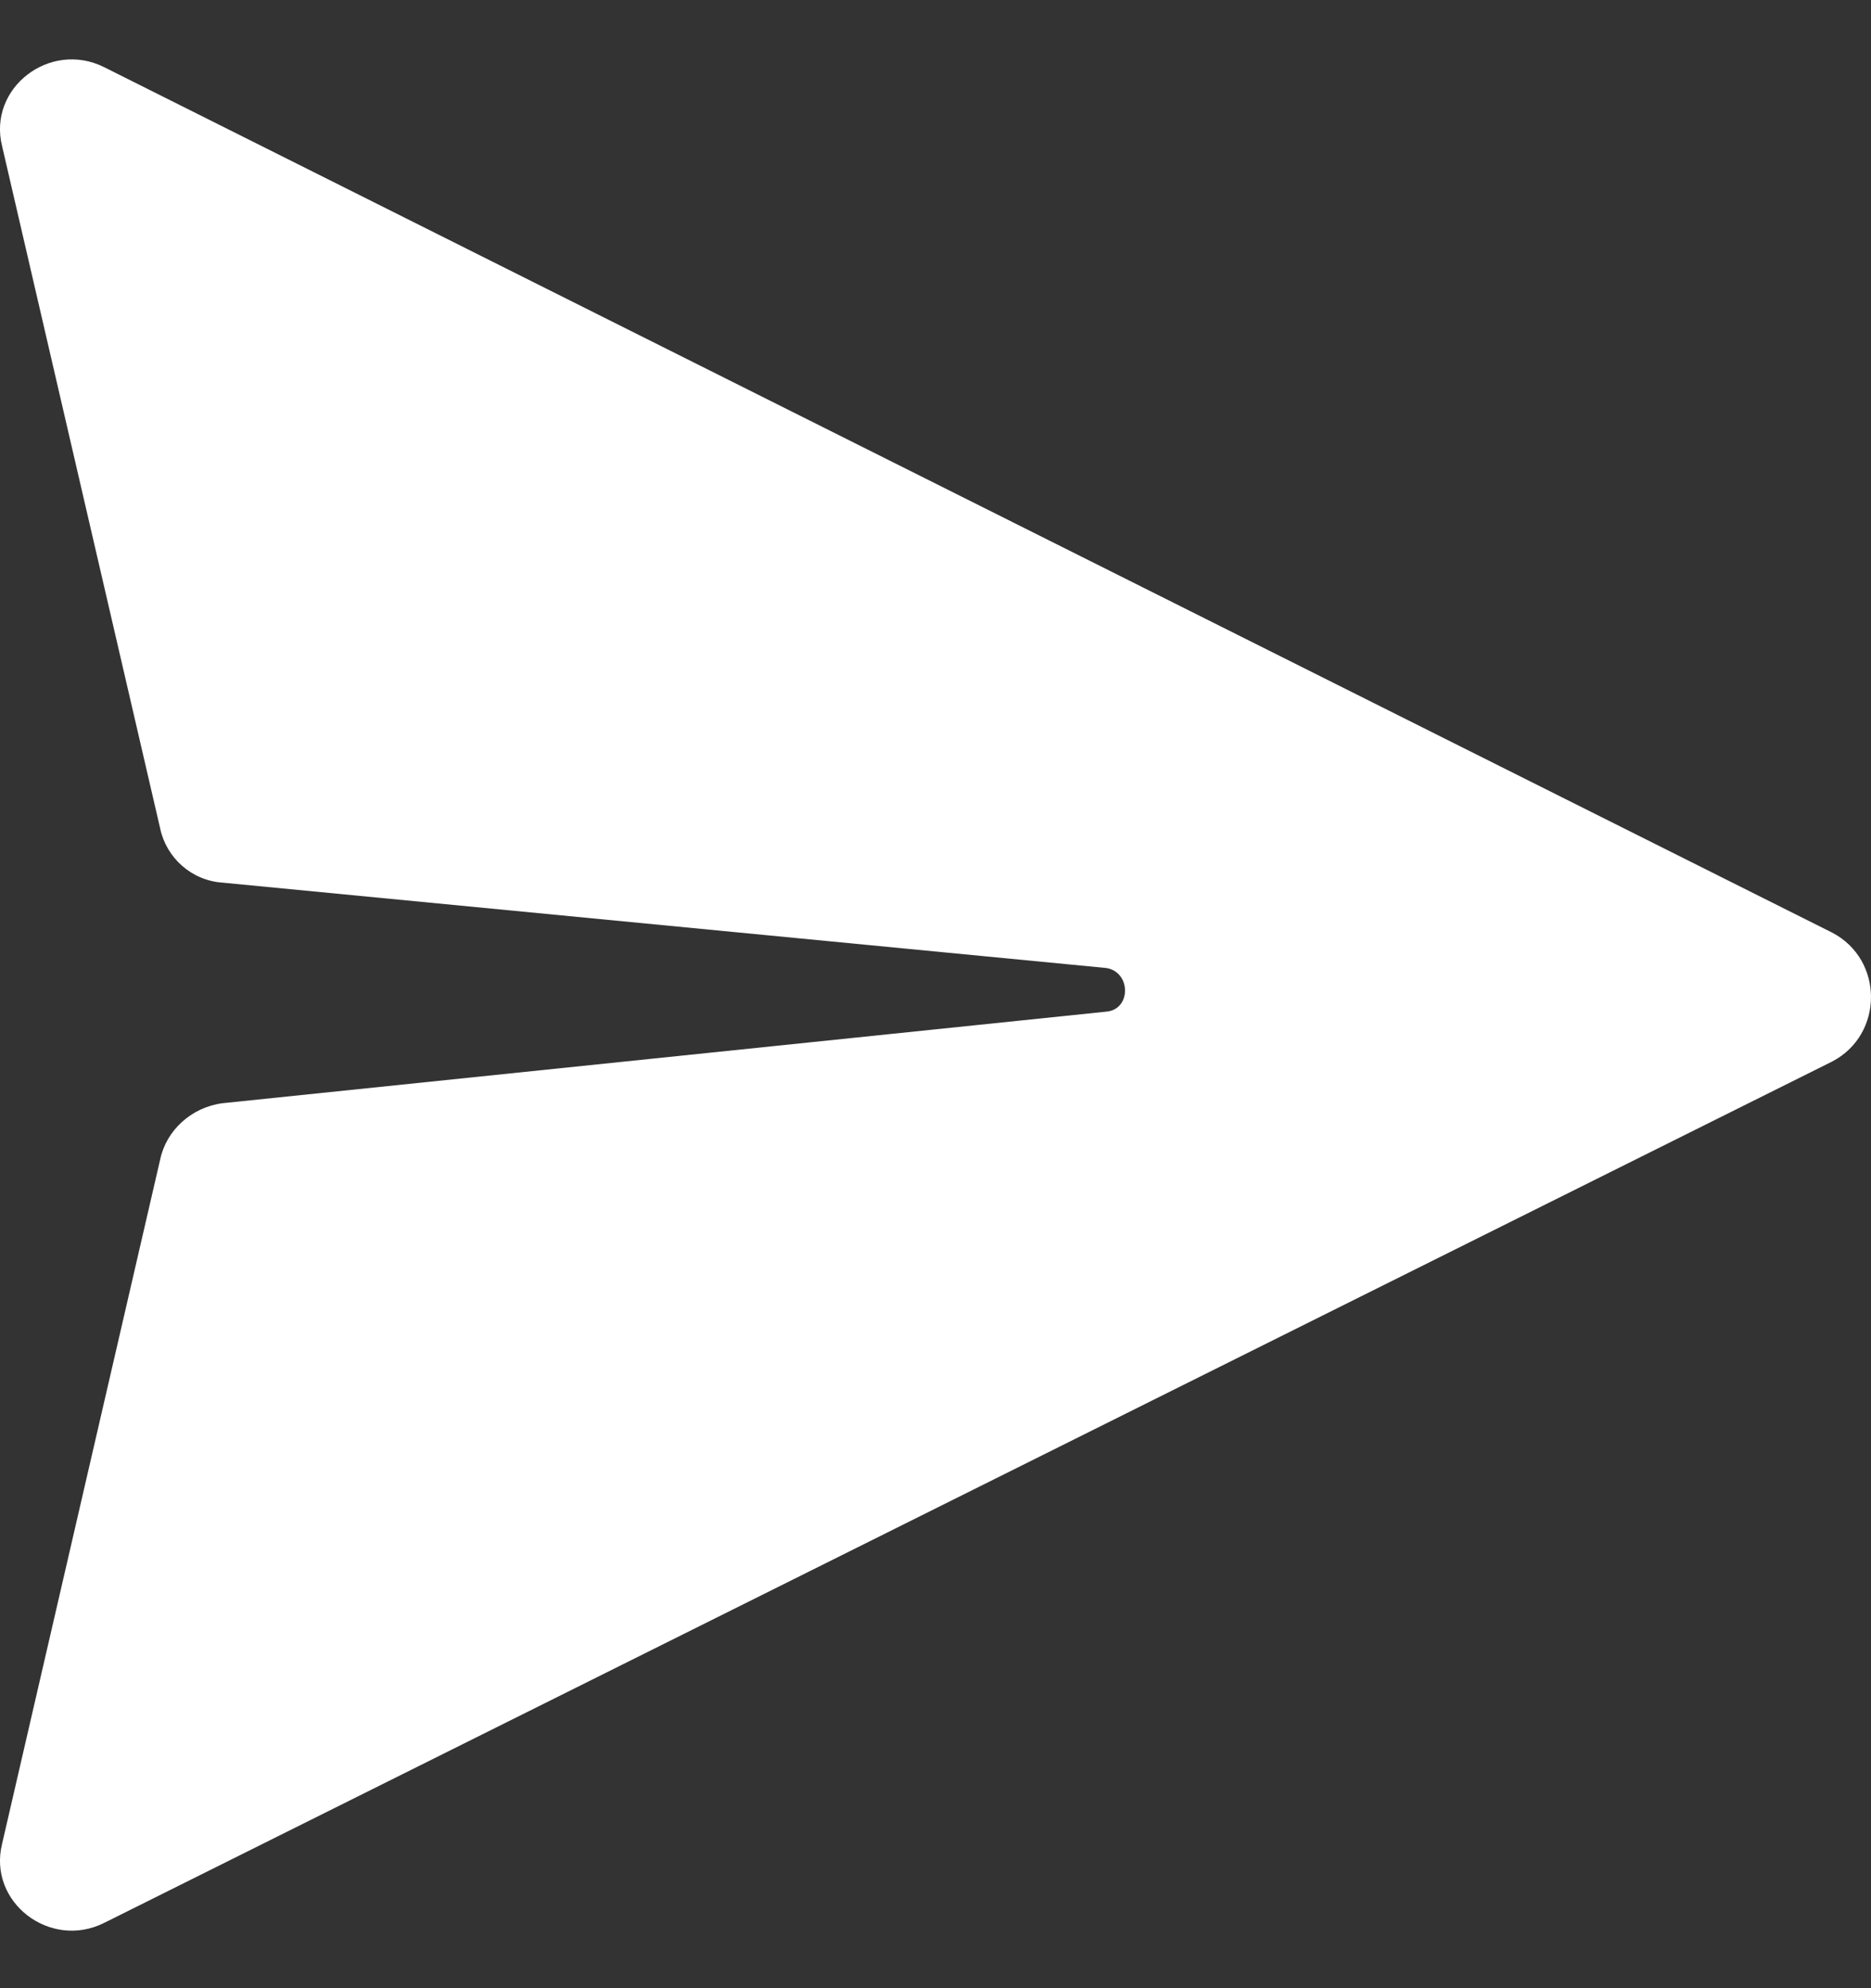 <svg width="16" height="17" viewBox="0 0 16 17" fill="none" xmlns="http://www.w3.org/2000/svg">
<rect x="0" y="0" width="16" height="17" fill="#333333" stroke="none"/>
<path d="M0.018 15.765L1.37 9.913C1.423 9.664 1.637 9.468 1.903 9.433L9.461 8.65C9.674 8.632 9.674 8.312 9.461 8.277L1.903 7.547C1.637 7.529 1.423 7.334 1.37 7.085L0.018 1.25C-0.106 0.752 0.427 0.343 0.89 0.574L15.667 7.974C16.111 8.205 16.111 8.846 15.667 9.077L0.89 16.442C0.427 16.673 -0.106 16.264 0.018 15.765Z" fill="white"/>
</svg>
